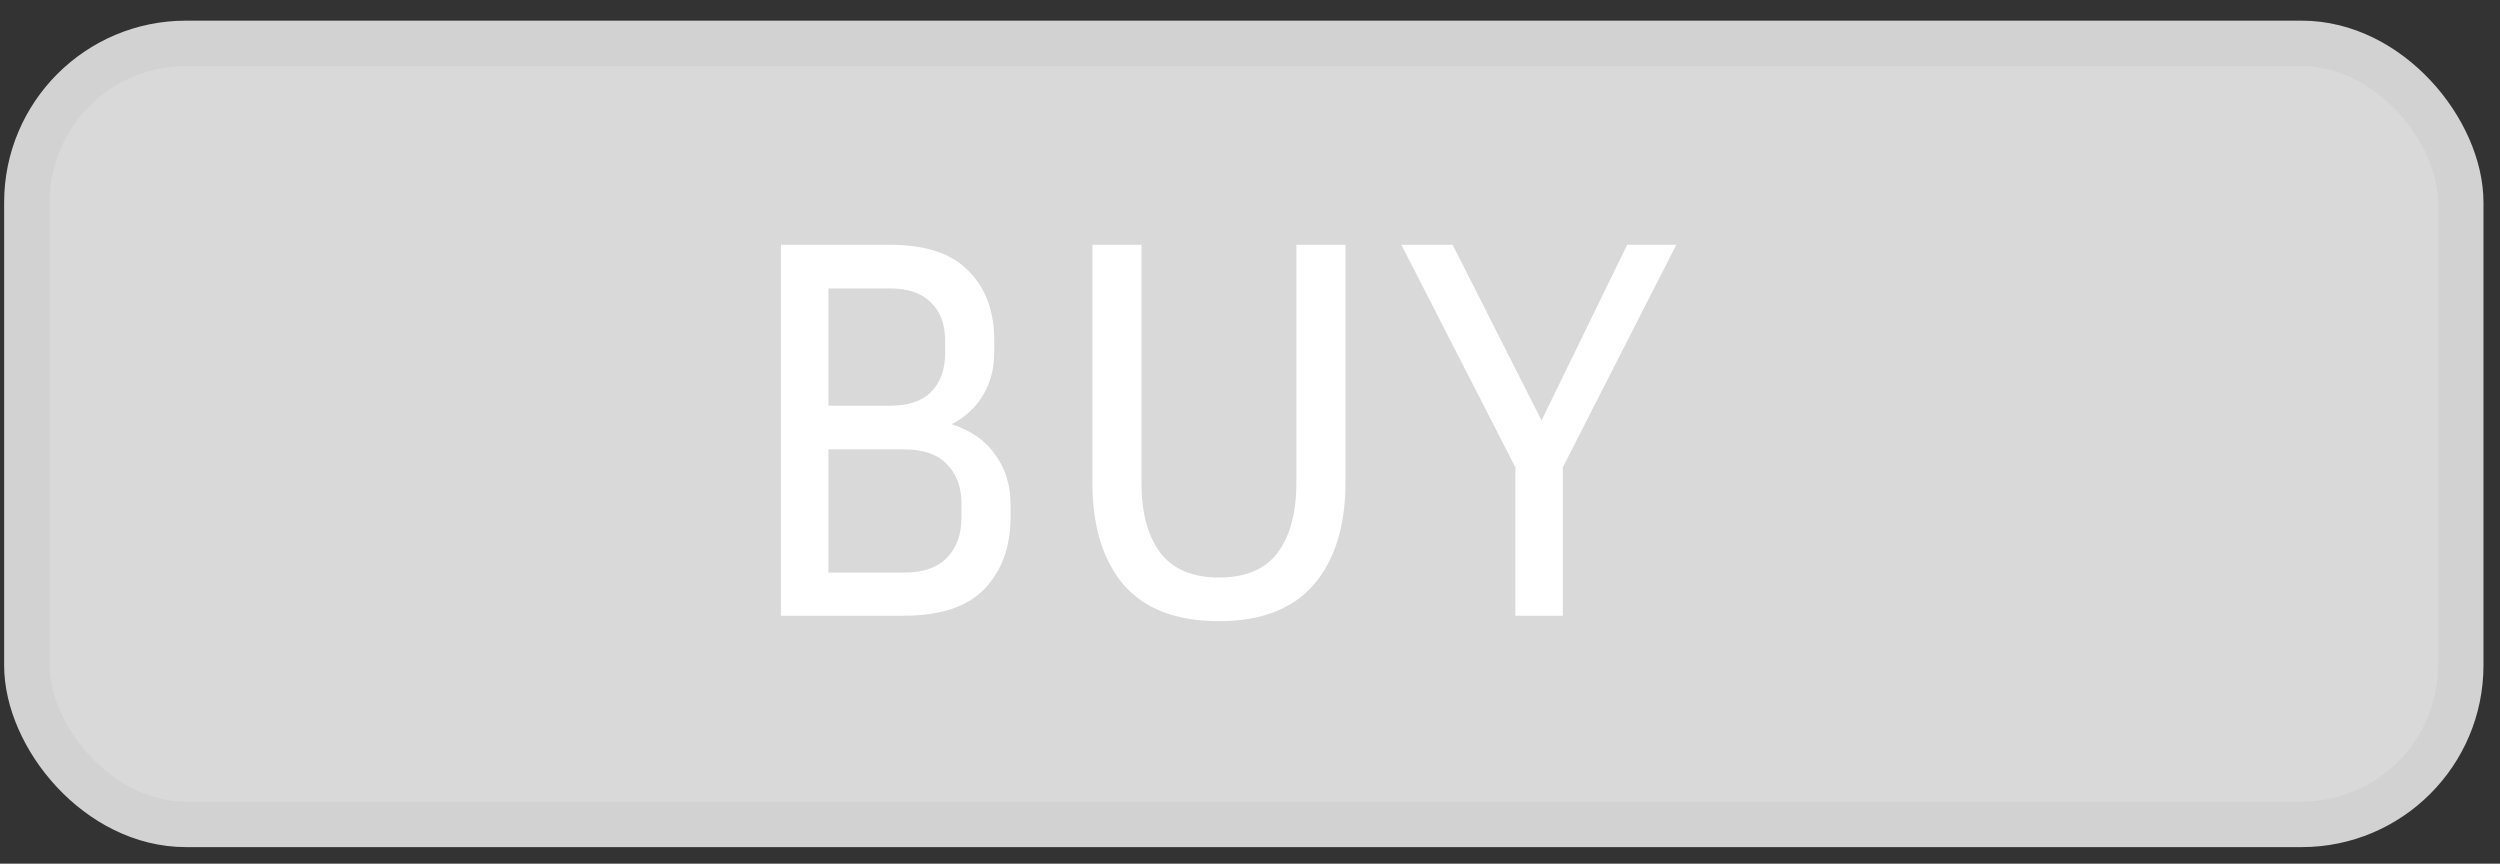 <svg width="110" height="38" viewBox="0 0 110 38" fill="none" xmlns="http://www.w3.org/2000/svg">
<rect x="0" y="0" width="110" height="38" fill="#333333" stroke="none"/>
<rect x="1.182" y="1.909" width="107.091" height="34.364" rx="7" fill="#D9D9D9" stroke="#D3D2D2" stroke-width="2"/>
<path d="M34.362 27.091V10.771H39.162C40.73 10.771 41.882 11.155 42.618 11.923C43.37 12.675 43.746 13.691 43.746 14.971V15.499C43.746 16.203 43.586 16.827 43.266 17.371C42.946 17.915 42.482 18.347 41.874 18.667C42.722 18.939 43.362 19.387 43.794 20.011C44.242 20.619 44.466 21.355 44.466 22.219V22.747C44.466 24.059 44.082 25.115 43.314 25.915C42.562 26.699 41.378 27.091 39.762 27.091H34.362ZM39.162 12.691H36.45V17.851H39.162C39.962 17.851 40.562 17.651 40.962 17.251C41.378 16.835 41.586 16.267 41.586 15.547V14.971C41.586 14.267 41.378 13.715 40.962 13.315C40.562 12.899 39.962 12.691 39.162 12.691ZM39.762 19.771H36.45V25.195H39.762C40.61 25.195 41.242 24.979 41.658 24.547C42.09 24.115 42.306 23.515 42.306 22.747V22.171C42.306 21.435 42.09 20.851 41.658 20.419C41.242 19.987 40.61 19.771 39.762 19.771ZM48.065 10.771H50.225V21.235C50.225 22.547 50.497 23.571 51.041 24.307C51.601 25.043 52.465 25.411 53.633 25.411C54.817 25.411 55.681 25.043 56.225 24.307C56.769 23.571 57.041 22.547 57.041 21.235V10.771H59.201V21.235C59.201 23.139 58.737 24.635 57.809 25.723C56.881 26.795 55.489 27.331 53.633 27.331C51.761 27.331 50.361 26.795 49.433 25.723C48.521 24.635 48.065 23.139 48.065 21.235V10.771ZM73.756 10.771L68.764 20.563V27.091H66.676V20.563L61.66 10.771H63.916L67.828 18.499L71.596 10.771H73.756Z" fill="white"/>
</svg>
